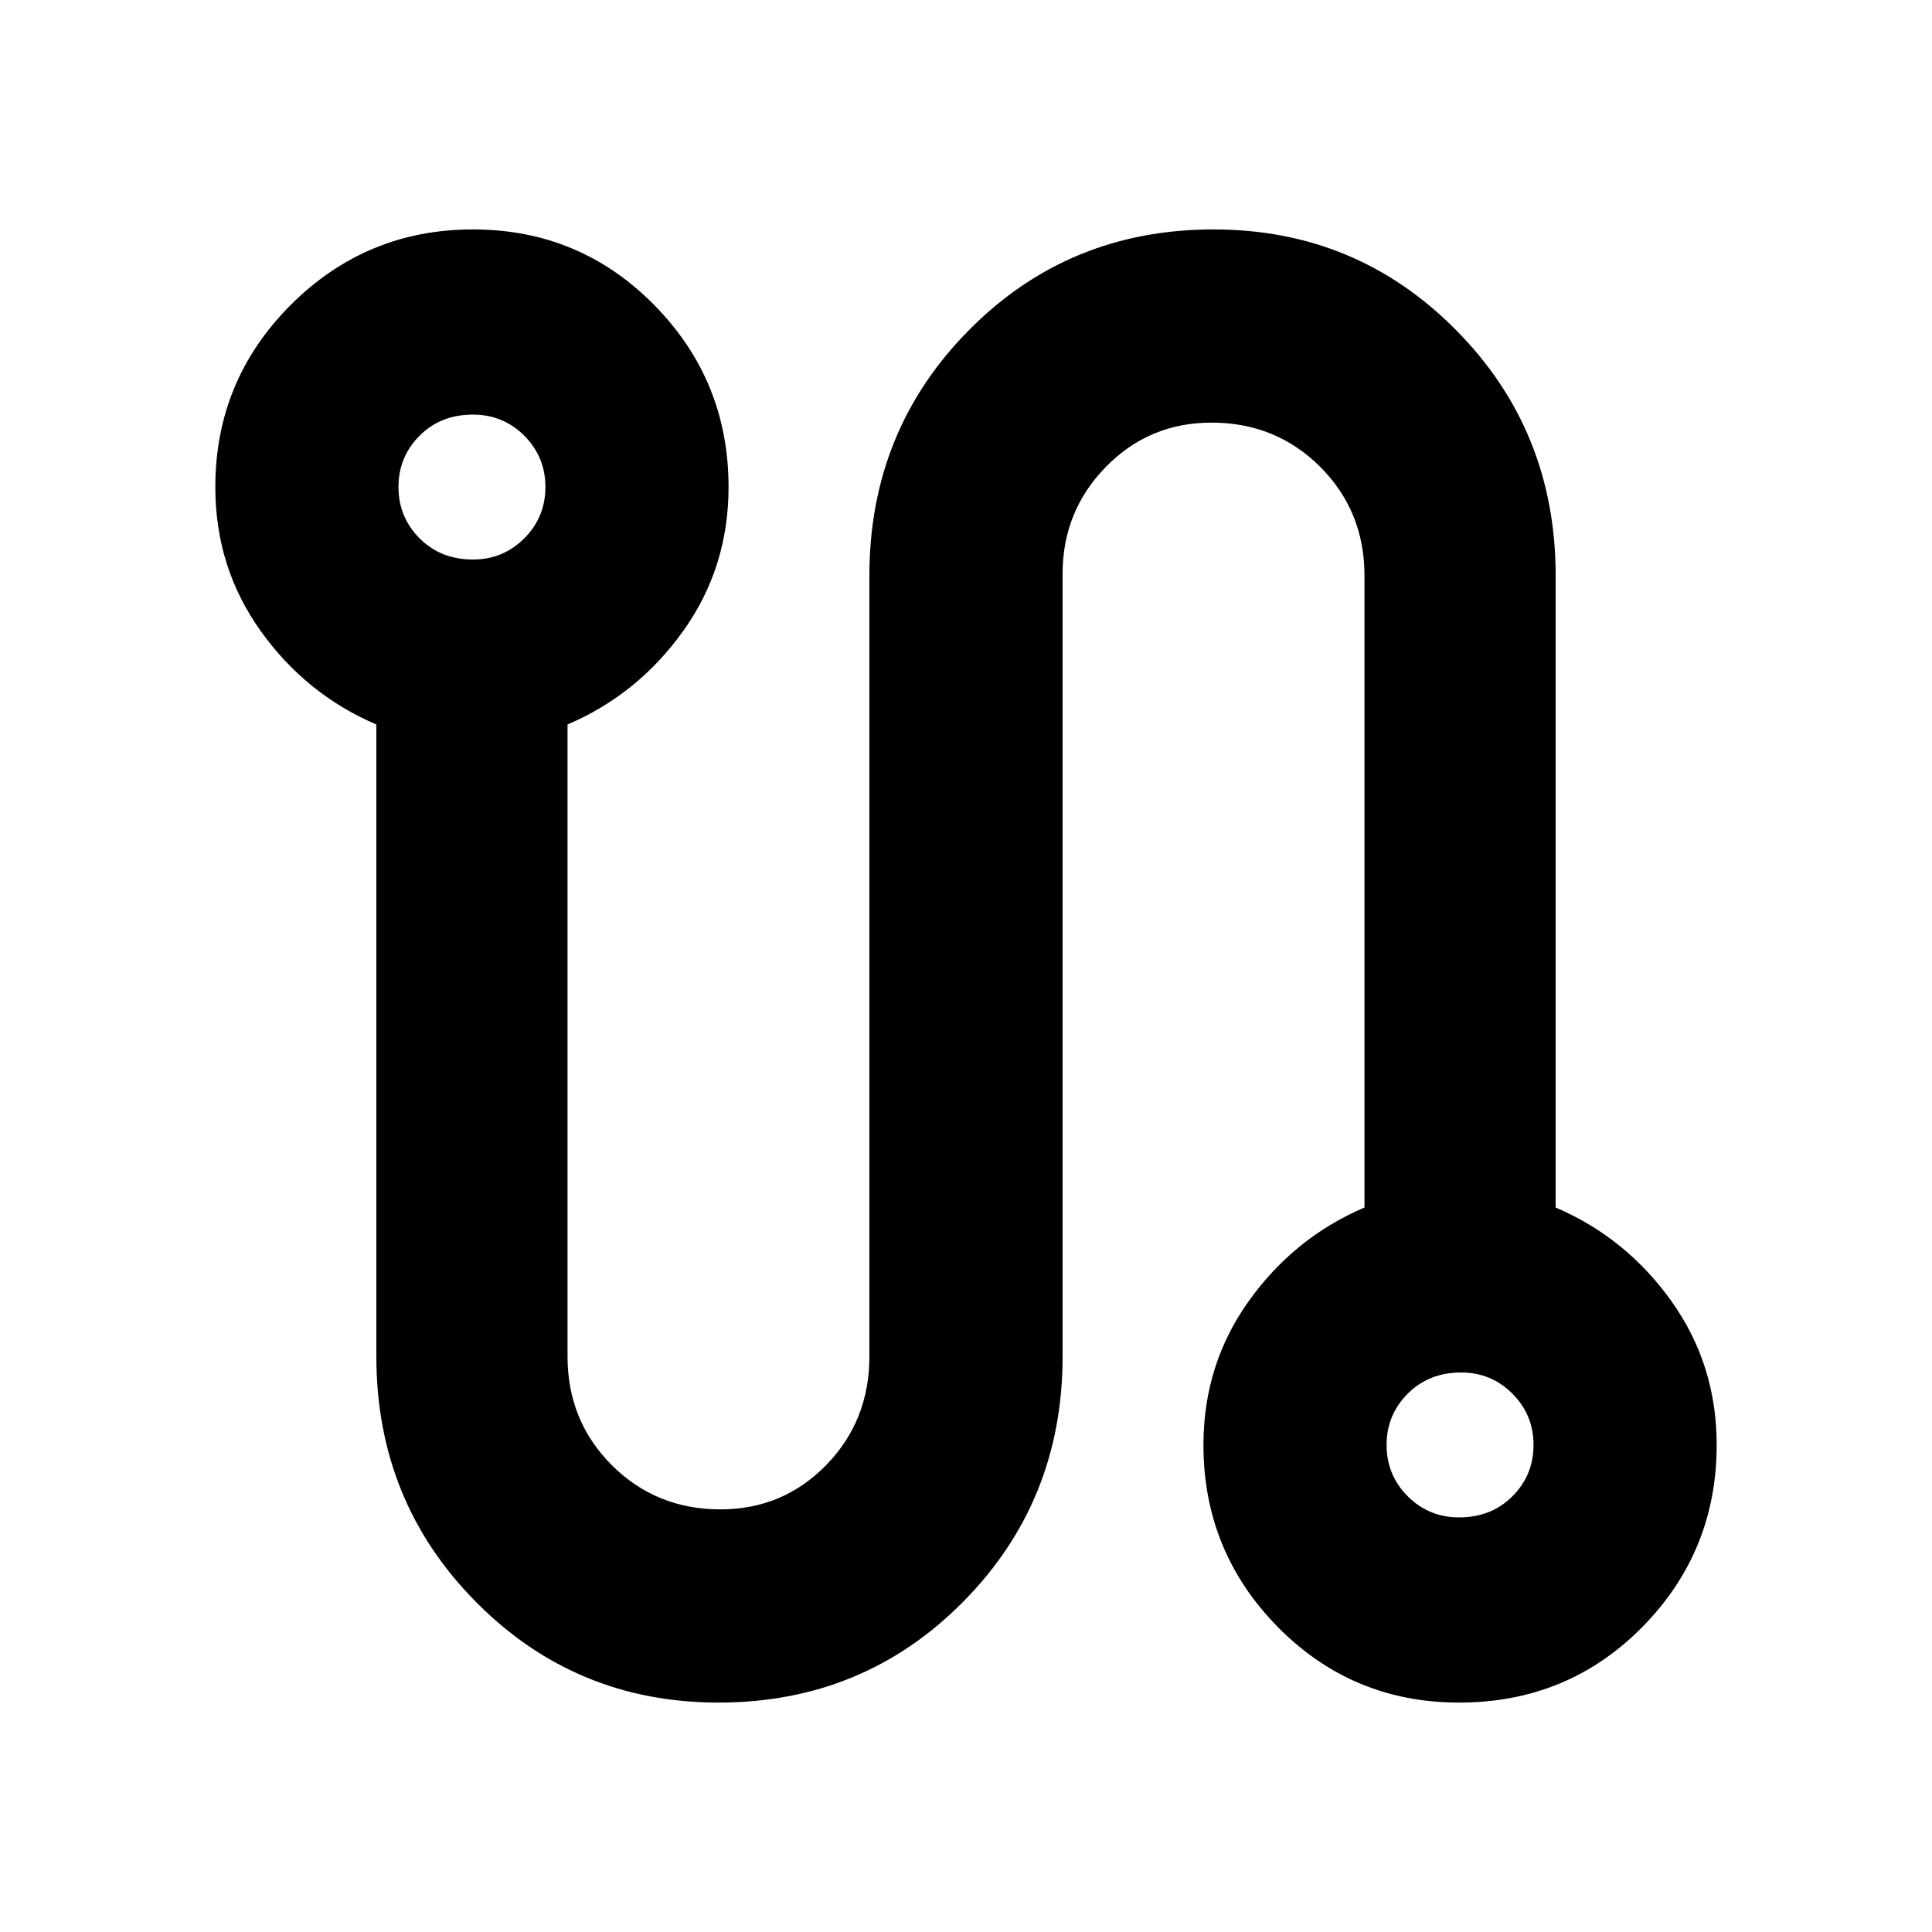 <svg xmlns="http://www.w3.org/2000/svg" height="20" width="20"><path d="M7.438 17.625q-1.48 0-2.511-1.042-1.031-1.041-1.031-2.541V7.5q-.729-.312-1.198-.969-.469-.656-.469-1.489 0-1.104.781-1.886.782-.781 1.886-.781 1.104 0 1.875.781.771.782.771 1.886 0 .833-.469 1.489-.469.657-1.198.969v6.542q0 .666.458 1.125.459.458 1.125.458.646 0 1.094-.458Q9 14.708 9 14.042V5.958q0-1.5 1.031-2.541 1.031-1.042 2.531-1.042 1.48 0 2.511 1.042 1.031 1.041 1.031 2.541V12.5q.729.312 1.198.969.469.656.469 1.489 0 1.104-.771 1.886-.771.781-1.896.781-1.104 0-1.875-.781-.771-.782-.771-1.886 0-.833.469-1.489.469-.657 1.198-.969V5.958q0-.666-.458-1.125-.459-.458-1.125-.458-.646 0-1.094.458Q11 5.292 11 5.938v8.104q0 1.5-1.031 2.541-1.031 1.042-2.531 1.042ZM4.896 5.792q.312 0 .531-.219.219-.219.219-.531 0-.313-.219-.532-.219-.218-.531-.218-.334 0-.552.218-.219.219-.219.532 0 .312.219.531.218.219.552.219Zm10.208 9.916q.334 0 .552-.218.219-.219.219-.532 0-.312-.219-.531-.218-.219-.531-.219-.333 0-.552.219-.219.219-.219.531 0 .313.219.532.219.218.531.218ZM4.896 5.042Zm10.208 9.916Z"/></svg>